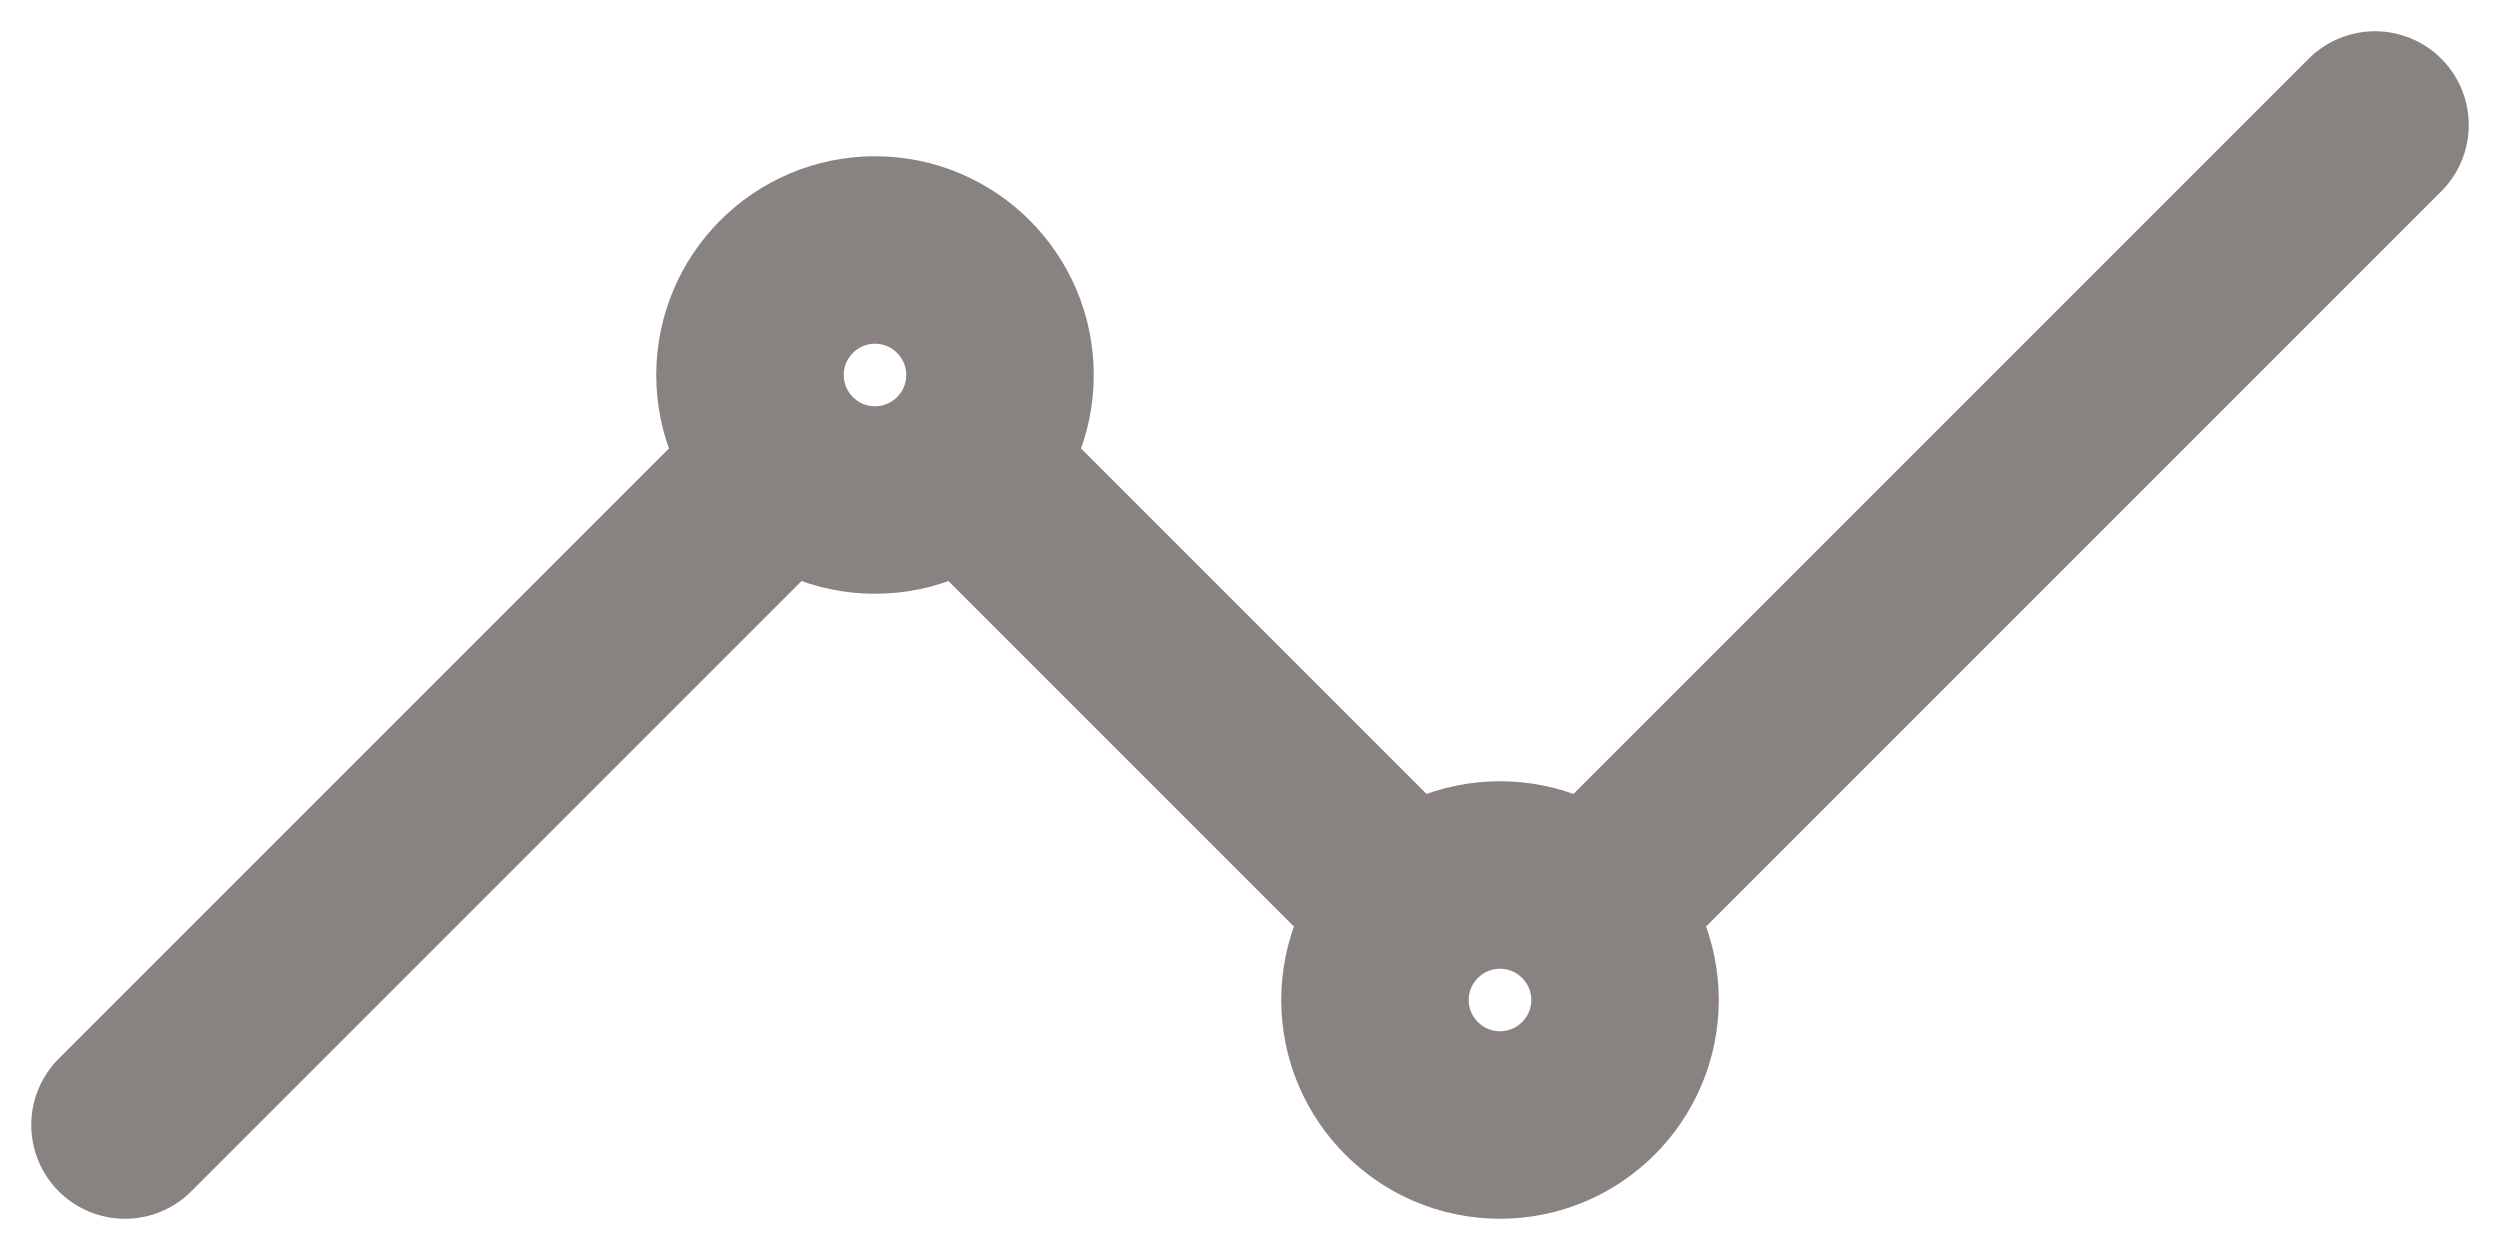 <svg width="20" height="10" viewBox="0 0 20 10" fill="none" xmlns="http://www.w3.org/2000/svg">
<path d="M1 9L6 4" stroke="#888281" stroke-width="1.5" stroke-linecap="round" stroke-linejoin="round"/>
<path fill-rule="evenodd" clip-rule="evenodd" d="M7 4C7.552 4 8 3.552 8 3C8 2.448 7.552 2 7 2C6.448 2 6 2.448 6 3C6 3.552 6.448 4 7 4Z" stroke="#888281" stroke-width="1.5"/>
<path fill-rule="evenodd" clip-rule="evenodd" d="M12 9C12.552 9 13 8.552 13 8C13 7.448 12.552 7 12 7C11.448 7 11 7.448 11 8C11 8.552 11.448 9 12 9Z" stroke="#888281" stroke-width="1.5"/>
<path d="M8 4L11 7" stroke="#888281" stroke-width="1.5" stroke-linecap="round" stroke-linejoin="round"/>
<path d="M13 7L19 1" stroke="#888281" stroke-width="1.5" stroke-linecap="round" stroke-linejoin="round"/>
</svg>
